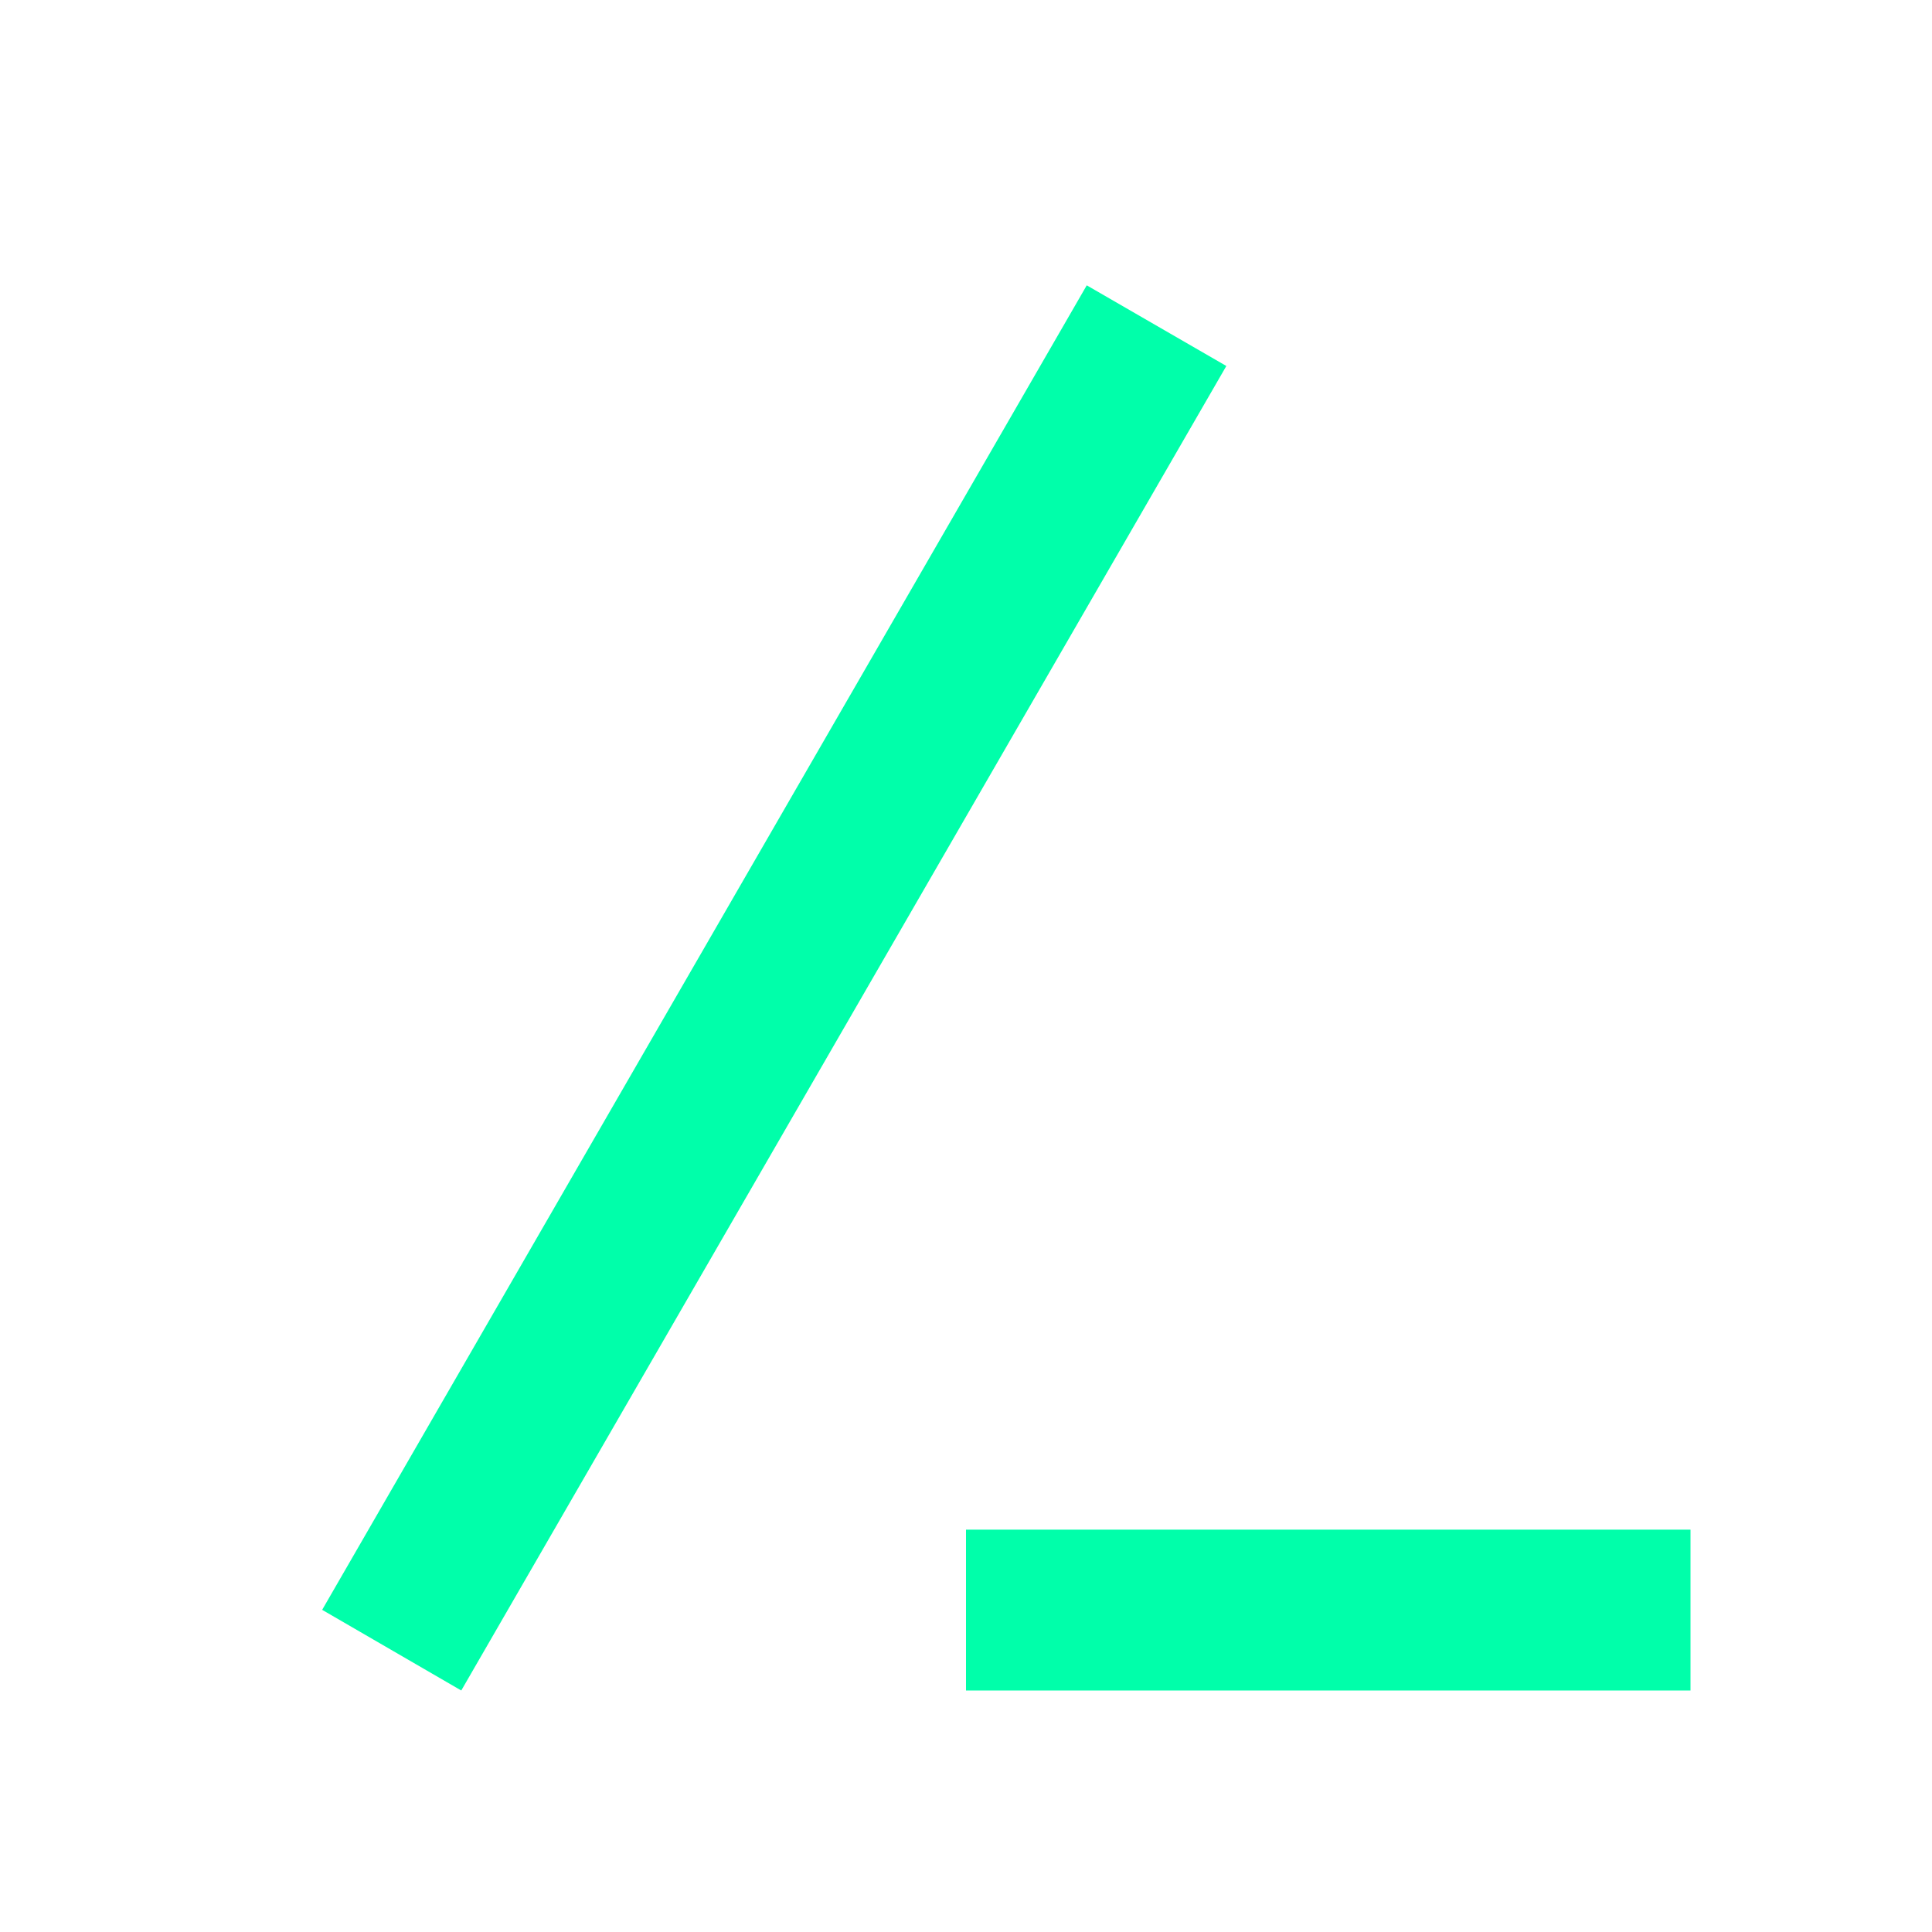 <svg xmlns="http://www.w3.org/2000/svg" xmlns:xlink="http://www.w3.org/1999/xlink" width="16" height="16" viewBox="0 0 16 16" version="1.1">
<g id="surface1">
<path style=" stroke:none;fill-rule:nonzero;fill:rgb(0%,100%,66.667%);fill-opacity:1;" d="M 8 12.668 L 14 12.668 L 14 14 L 8 14 Z M 8 12.668 "/>
<path style=" stroke:none;fill-rule:nonzero;fill:rgb(0%,100%,66.667%);fill-opacity:1;" d="M 2.668 13.332 L 9 2.363 L 10.156 3.031 L 3.82 14 Z M 2.668 13.332 "/>
</g>
</svg>
